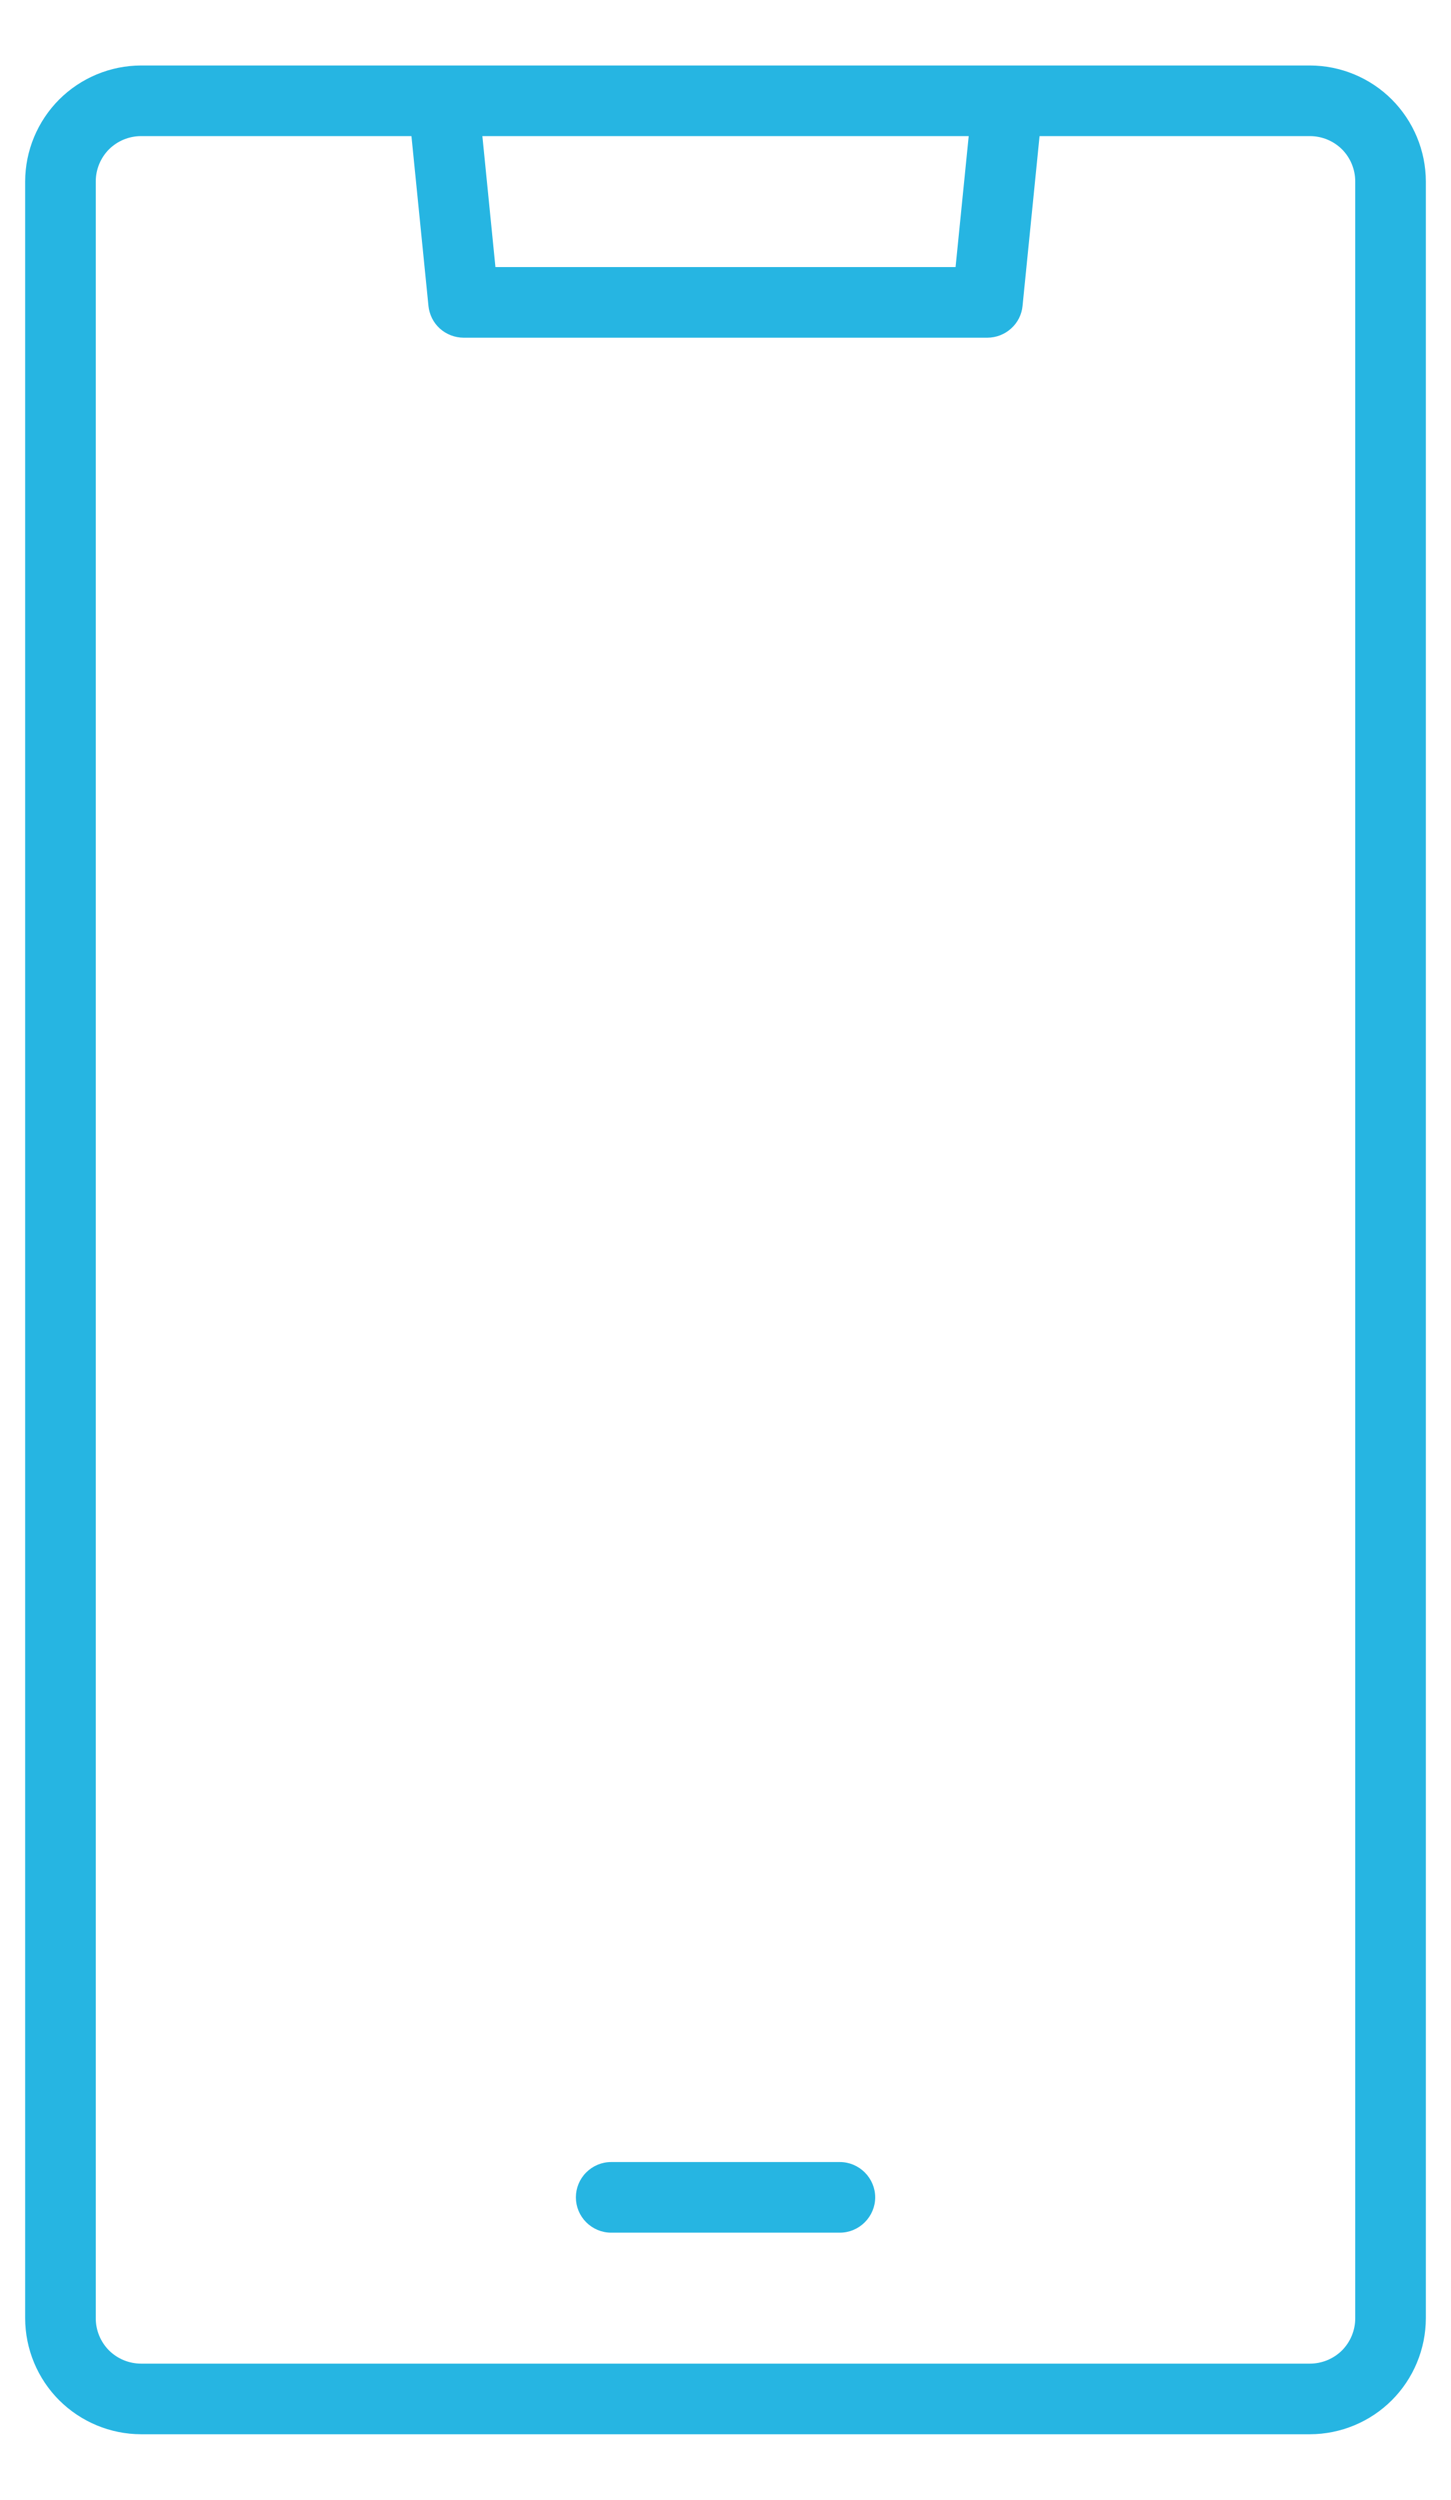 <svg width="18" height="31" viewBox="0 0 18 31" fill="none" xmlns="http://www.w3.org/2000/svg">
<path d="M16.25 0.812H1.75C1.369 0.813 1.004 0.965 0.734 1.234C0.465 1.504 0.313 1.869 0.312 2.25V28.75C0.313 29.131 0.465 29.497 0.734 29.766C1.004 30.035 1.369 30.187 1.75 30.188H16.25C16.631 30.187 16.997 30.035 17.266 29.766C17.535 29.497 17.687 29.131 17.688 28.75V2.25C17.687 1.869 17.535 1.504 17.266 1.234C16.997 0.965 16.631 0.813 16.25 0.812ZM12.017 1.688L11.854 3.312H6.146L5.984 1.688H12.017ZM16.812 28.75C16.812 28.899 16.753 29.042 16.648 29.148C16.542 29.253 16.399 29.312 16.25 29.312H1.75C1.601 29.312 1.458 29.253 1.352 29.148C1.247 29.042 1.188 28.899 1.188 28.75V2.25C1.188 2.101 1.247 1.958 1.352 1.852C1.458 1.747 1.601 1.688 1.75 1.688H5.104L5.315 3.793C5.326 3.901 5.376 4.002 5.456 4.074C5.537 4.147 5.642 4.187 5.75 4.188H12.25C12.358 4.187 12.463 4.147 12.543 4.074C12.624 4.002 12.675 3.901 12.685 3.793L12.896 1.688H16.25C16.399 1.688 16.542 1.747 16.648 1.852C16.753 1.958 16.812 2.101 16.812 2.25V28.75Z" fill="#26B5E2"/>
<path d="M10.419 26.812H7.581C7.465 26.812 7.354 26.859 7.272 26.941C7.19 27.023 7.144 27.134 7.144 27.25C7.144 27.366 7.19 27.477 7.272 27.559C7.354 27.641 7.465 27.688 7.581 27.688H10.419C10.535 27.688 10.646 27.641 10.728 27.559C10.81 27.477 10.857 27.366 10.857 27.25C10.857 27.134 10.81 27.023 10.728 26.941C10.646 26.859 10.535 26.812 10.419 26.812Z" fill="#26B5E2"/>
</svg>
